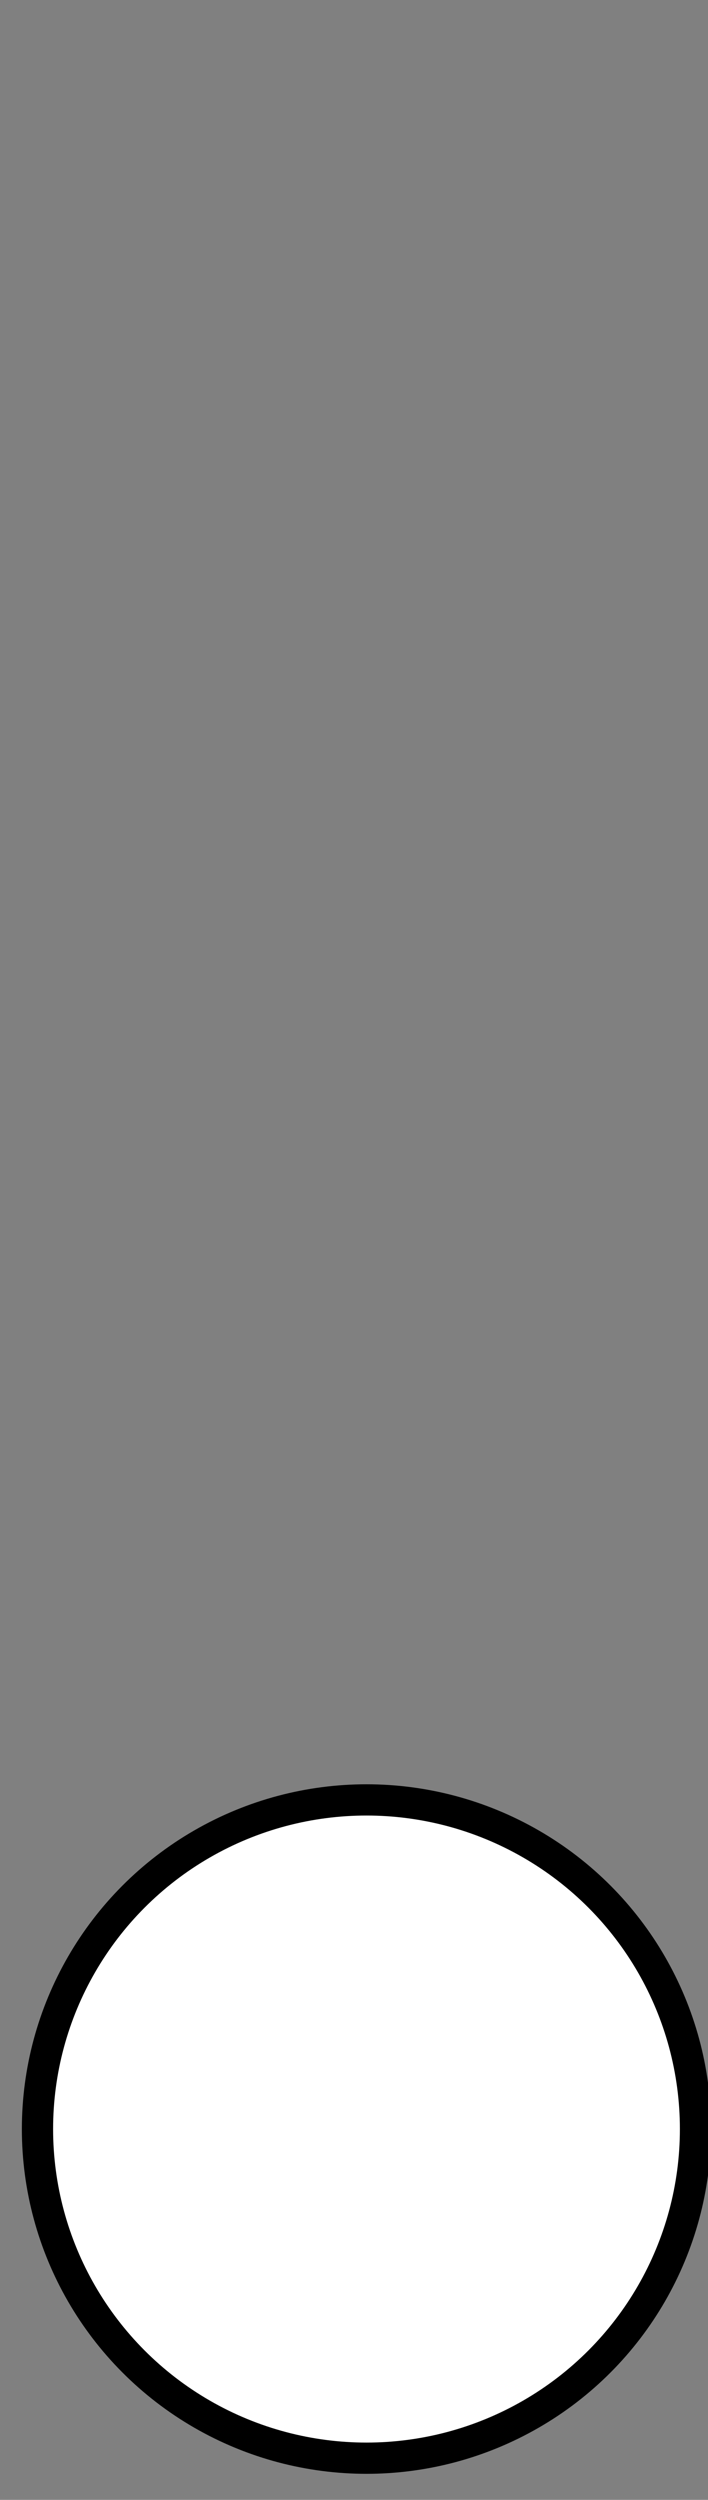 <?xml version="1.0" encoding="utf-8"?>
<!-- Generator: Adobe Illustrator 22.1.0, SVG Export Plug-In . SVG Version: 6.00 Build 0)  -->
<svg version="1.1" id="圖層_1" xmlns="http://www.w3.org/2000/svg" xmlns:xlink="http://www.w3.org/1999/xlink" x="0px" y="0px"
	 width="17px" height="60px" viewBox="0 0 17 60" style="enable-background:new 0 0 17 60;" xml:space="preserve">
<rect x="0" y="0" width="17" height="60" fill="#808080" stroke="none"/>
<style type="text/css">
	.st0{fill:none;stroke:#000000;stroke-width:0.75;stroke-miterlimit:10;}
	.st1{fill:#FFFFFF;stroke:#000000;stroke-width:0.75;stroke-miterlimit:10;}
</style>
<g>
	<polyline class="st0" points="899.5,1 514.5,1 474.3,51.7 7.9,51.7 	"/>
	<circle class="st1" cx="8.8" cy="51.1" r="7.9"/>
</g>
</svg>
